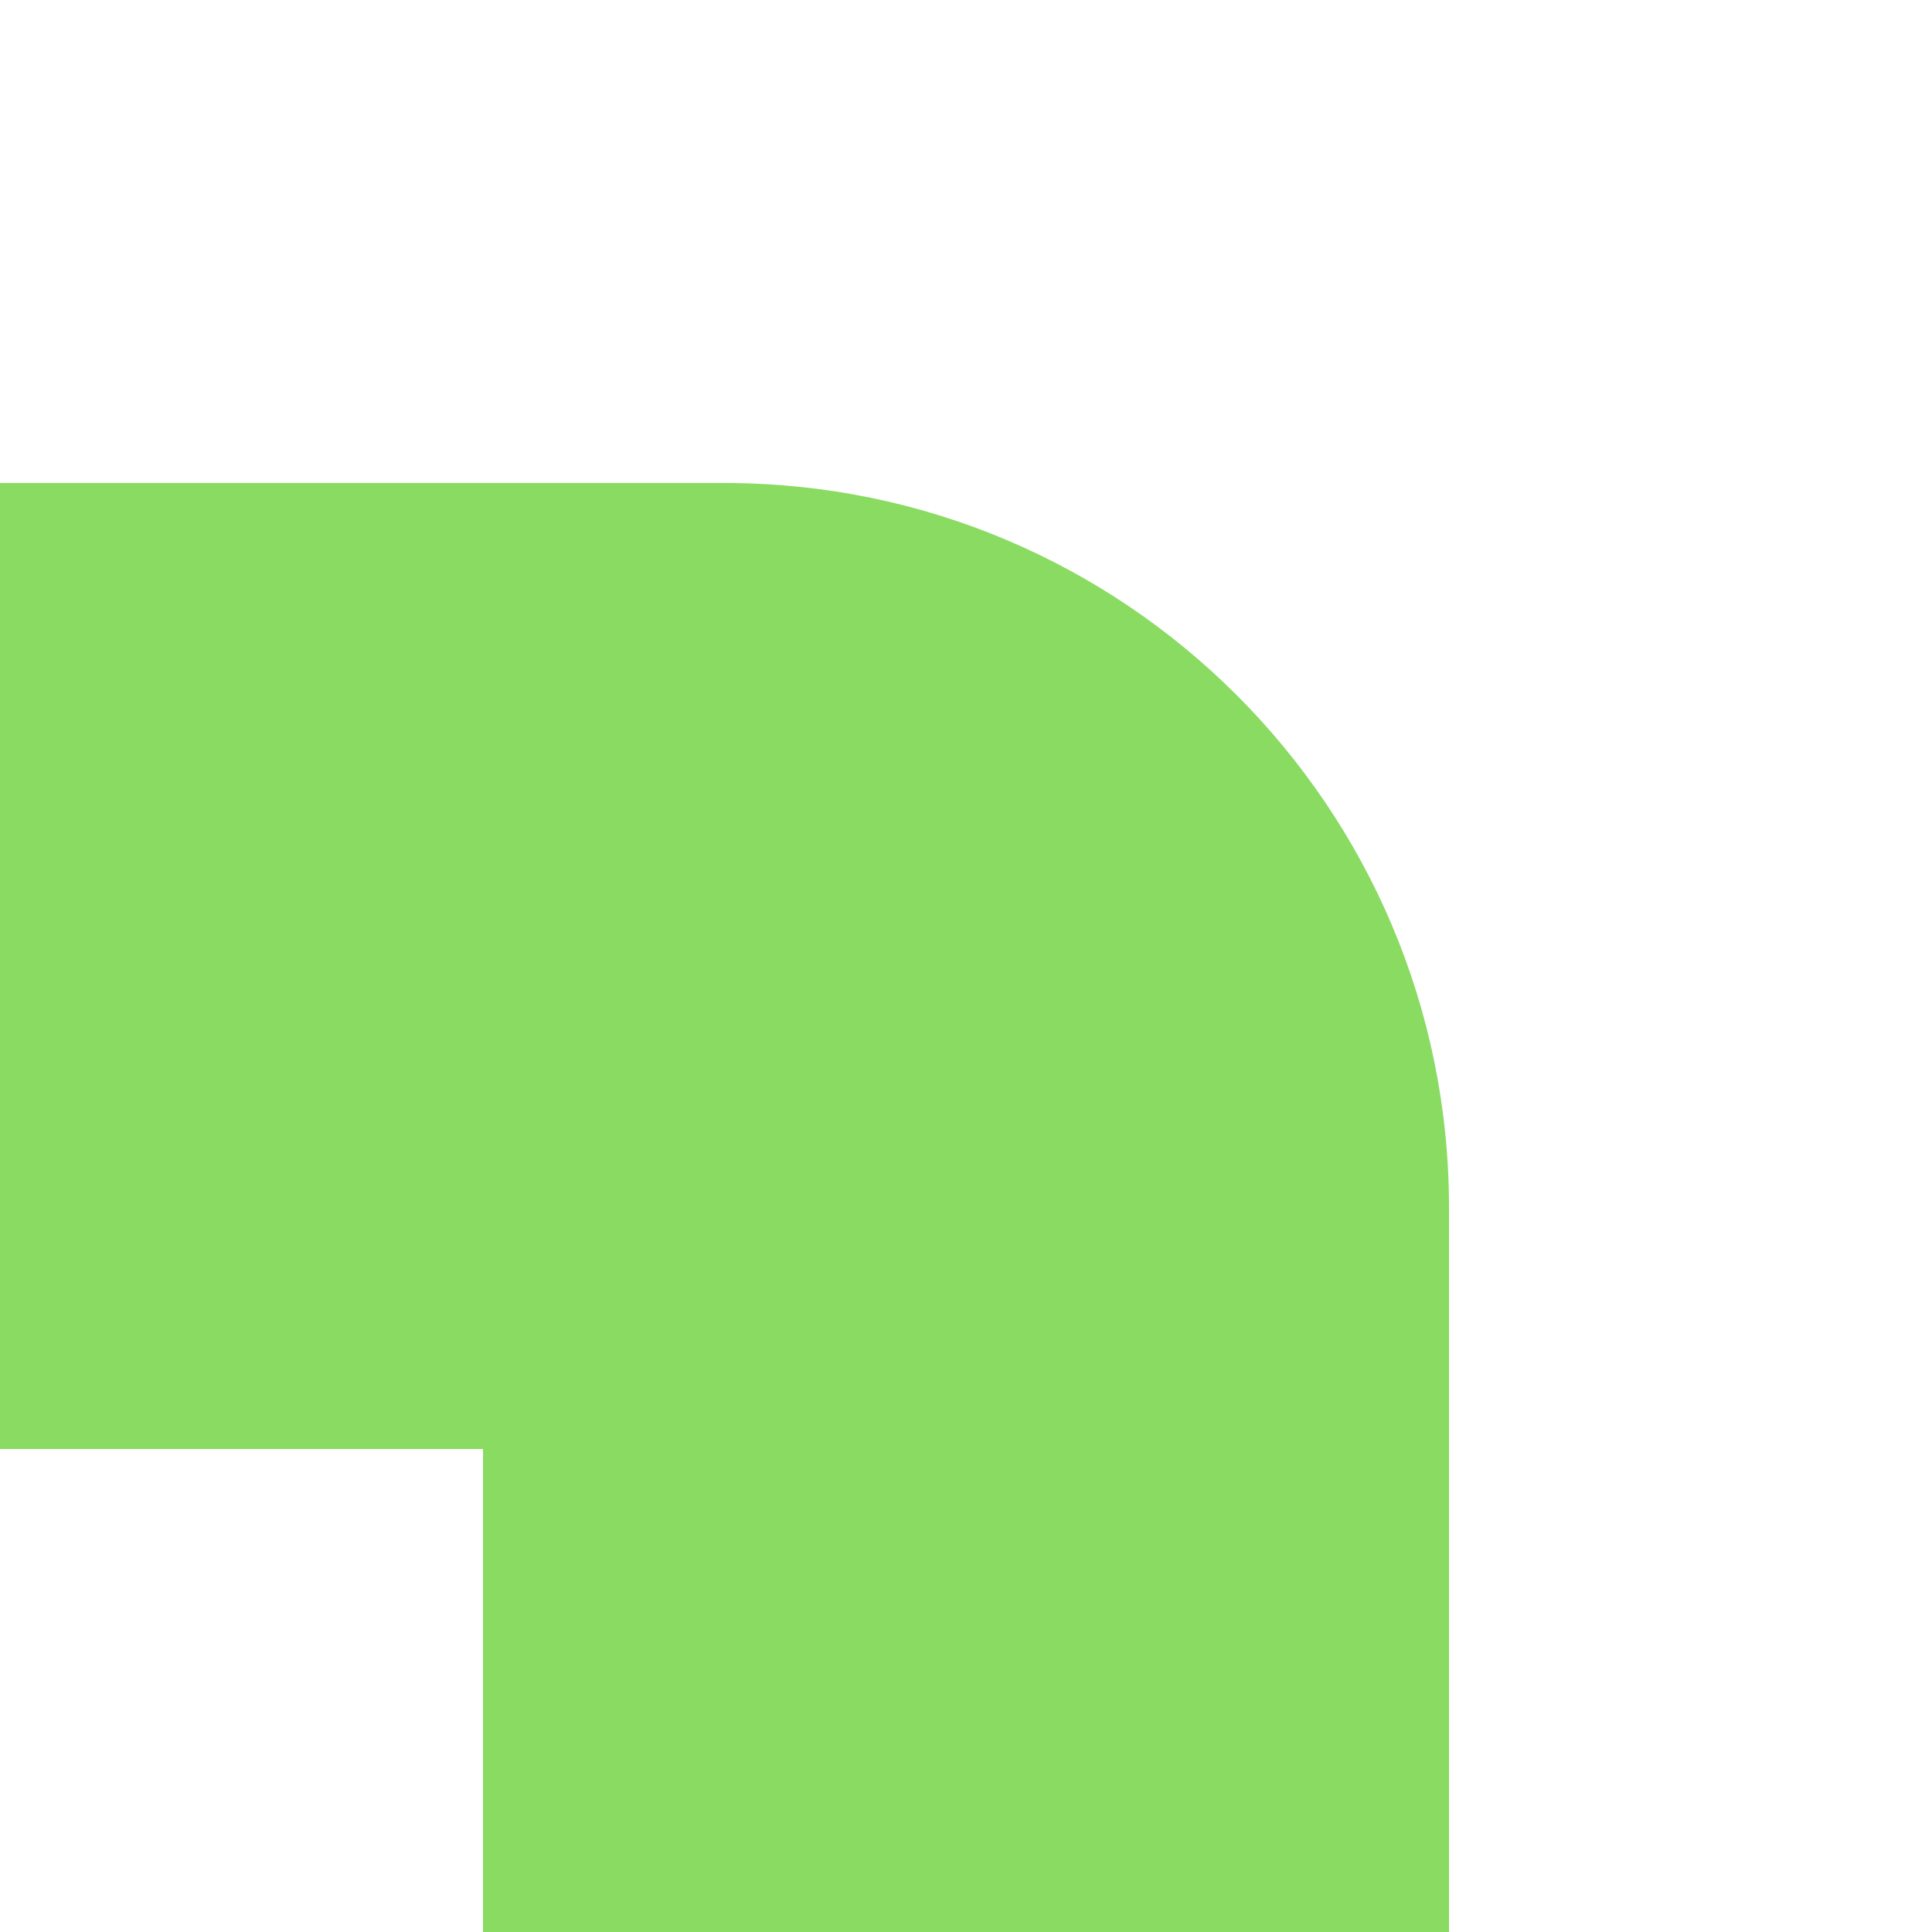 <svg width="32" height="32" viewBox="0 0 32 32" fill="none" xmlns="http://www.w3.org/2000/svg">
<path fill-rule="evenodd" clip-rule="evenodd" d="M24 20C24 13.373 18.627 8 12 8L8 8L0 8L2.09815e-06 24L8 24L8 32L24 32L24 24L24 20Z" fill="#89DB62"/>
</svg>
